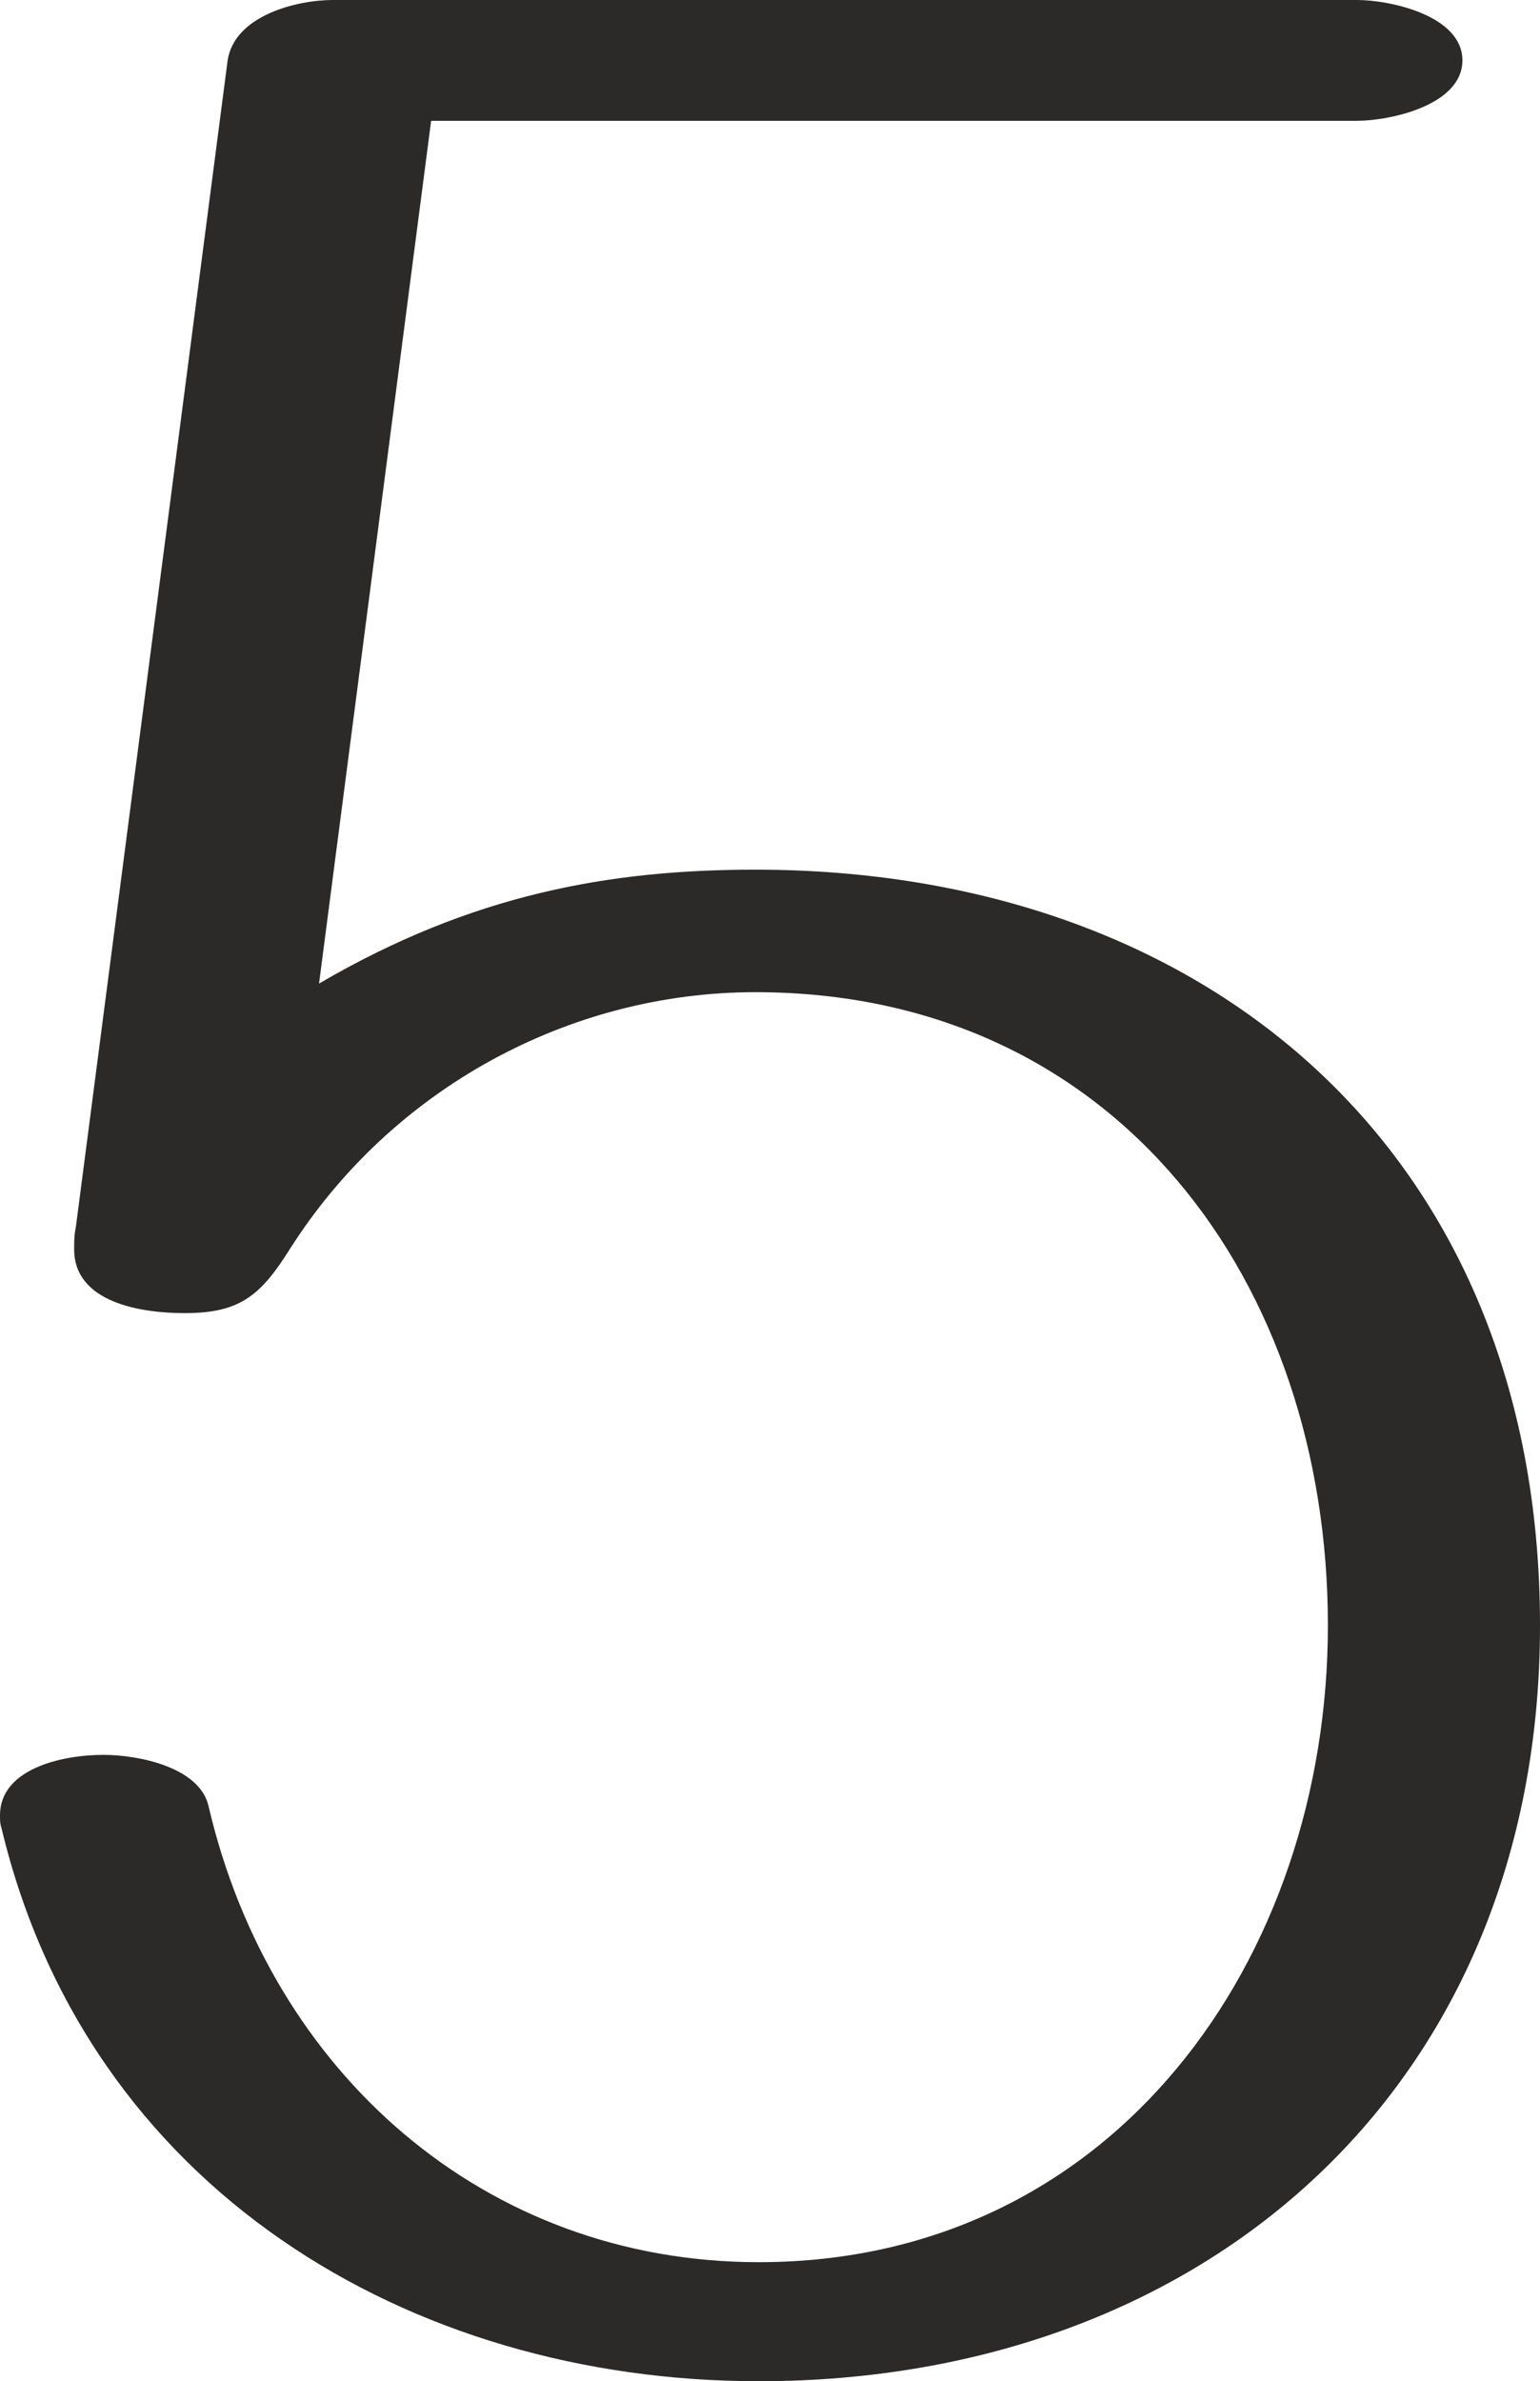 <?xml version="1.0" encoding="UTF-8"?>
<!DOCTYPE svg PUBLIC "-//W3C//DTD SVG 1.1//EN" "http://www.w3.org/Graphics/SVG/1.1/DTD/svg11.dtd">
<!-- Creator: CorelDRAW X8 -->
<svg xmlns="http://www.w3.org/2000/svg" xml:space="preserve" width="893px" height="1380px" version="1.1" style="shape-rendering:geometricPrecision; text-rendering:geometricPrecision; image-rendering:optimizeQuality; fill-rule:evenodd; clip-rule:evenodd"
viewBox="0 0 893 1380"
 xmlns:xlink="http://www.w3.org/1999/xlink">
 <defs>
  <style type="text/css">
   <![CDATA[
    .fil0 {fill:#2B2A29;fill-rule:nonzero}
   ]]>
  </style>
 </defs>
 <g id="Layer_x0020_1">
  <path class="fil0" d="M893 942c0,-275 -194,-438 -455,-438 -84,0 -164,14 -253,66l65 -500 537 0c19,0 61,-9 61,-35 0,-26 -42,-35 -61,-35l-594 0c-21,0 -57,9 -61,35l-88 676c-1,5 -1,8 -1,13 0,31 39,37 64,37 32,0 44,-10 61,-37 59,-93 162,-149 270,-149 210,0 332,169 332,367 0,193 -124,369 -330,369 -159,0 -283,-110 -319,-264 -5,-23 -41,-30 -61,-30 -24,0 -60,8 -60,35 0,3 0,5 1,8 50,208 236,320 439,320 260,0 453,-172 453,-438z"/>
 </g>
</svg>
